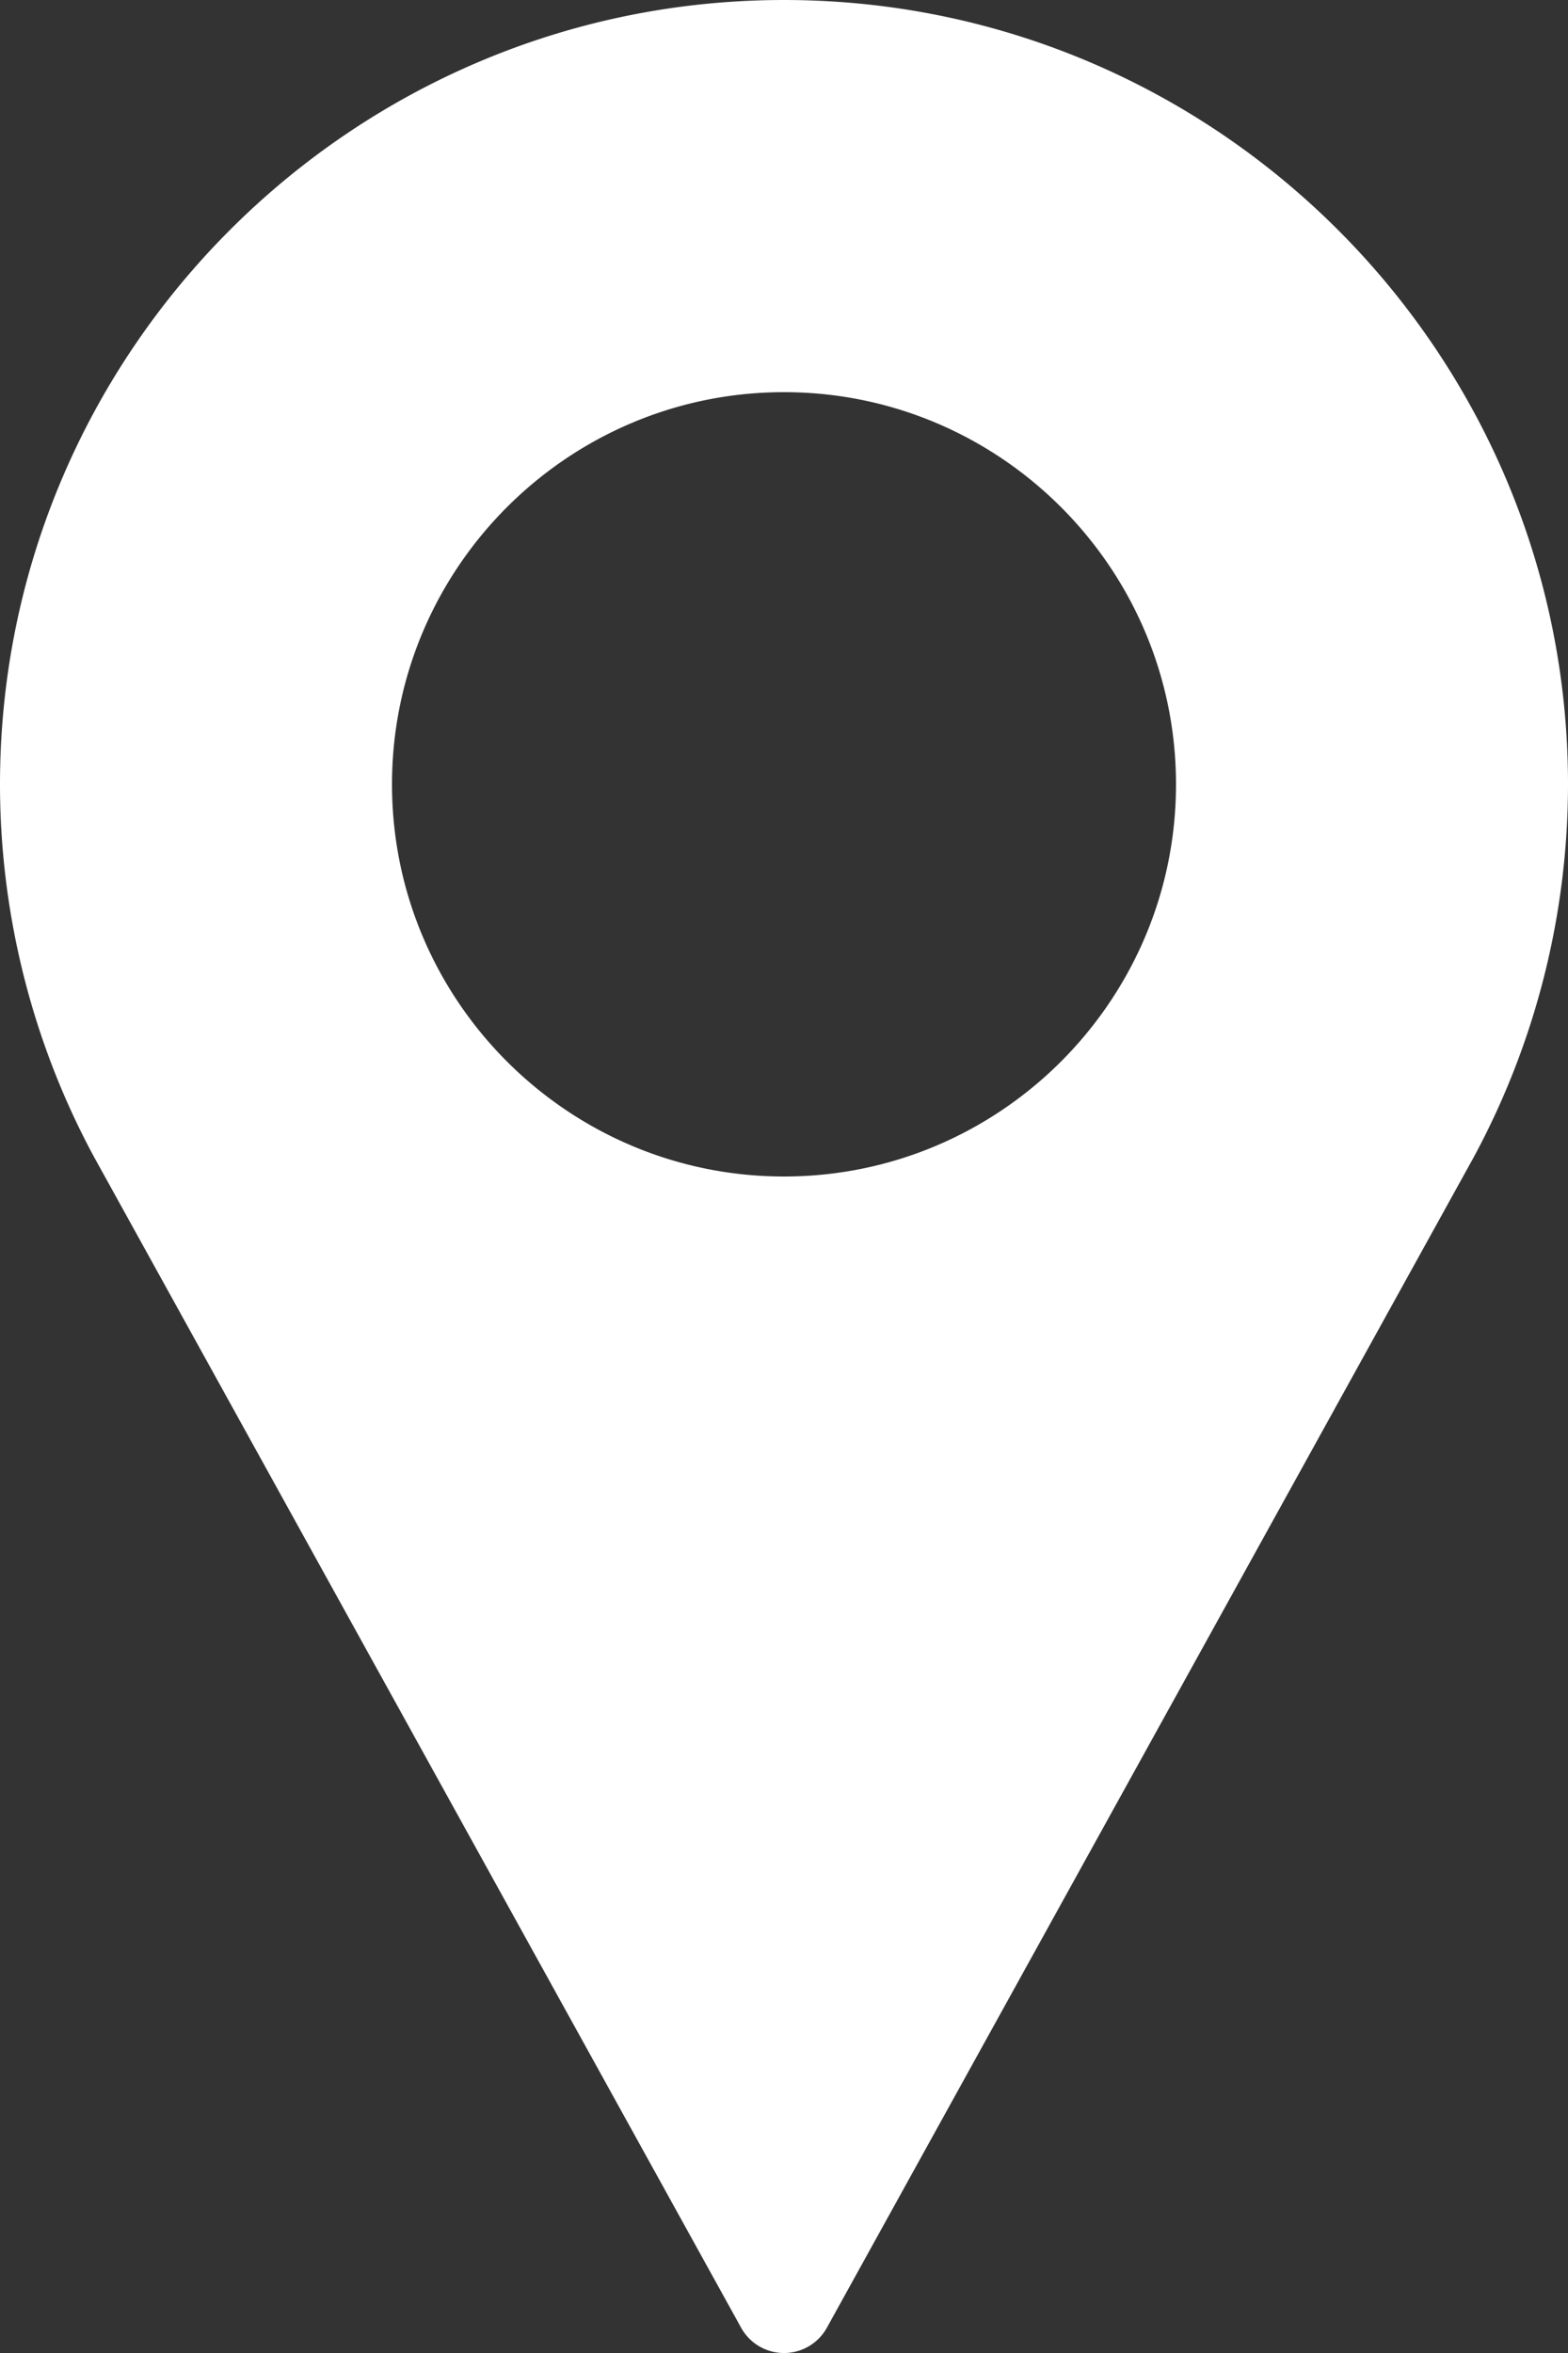 <svg viewBox="0 0 12 18" fill="none" xmlns="http://www.w3.org/2000/svg" color="#fff" class="LocationViewweb__CityIcon-sc-1ui4twt-9 htDDjr"><rect x="0" y="0" width="12" height="18" fill="#333333" stroke="none"/><path d="M6 0C2.692 0 0 2.692 0 6c0 .993.248 1.978.72 2.851l4.952 8.956a.375.375 0 00.656 0l4.953-8.959A6.01 6.01 0 0012 6c0-3.308-2.692-6-6-6zm0 9C4.346 9 3 7.654 3 6s1.346-3 3-3 3 1.346 3 3-1.346 3-3 3z" fill="currentColor"></path></svg>